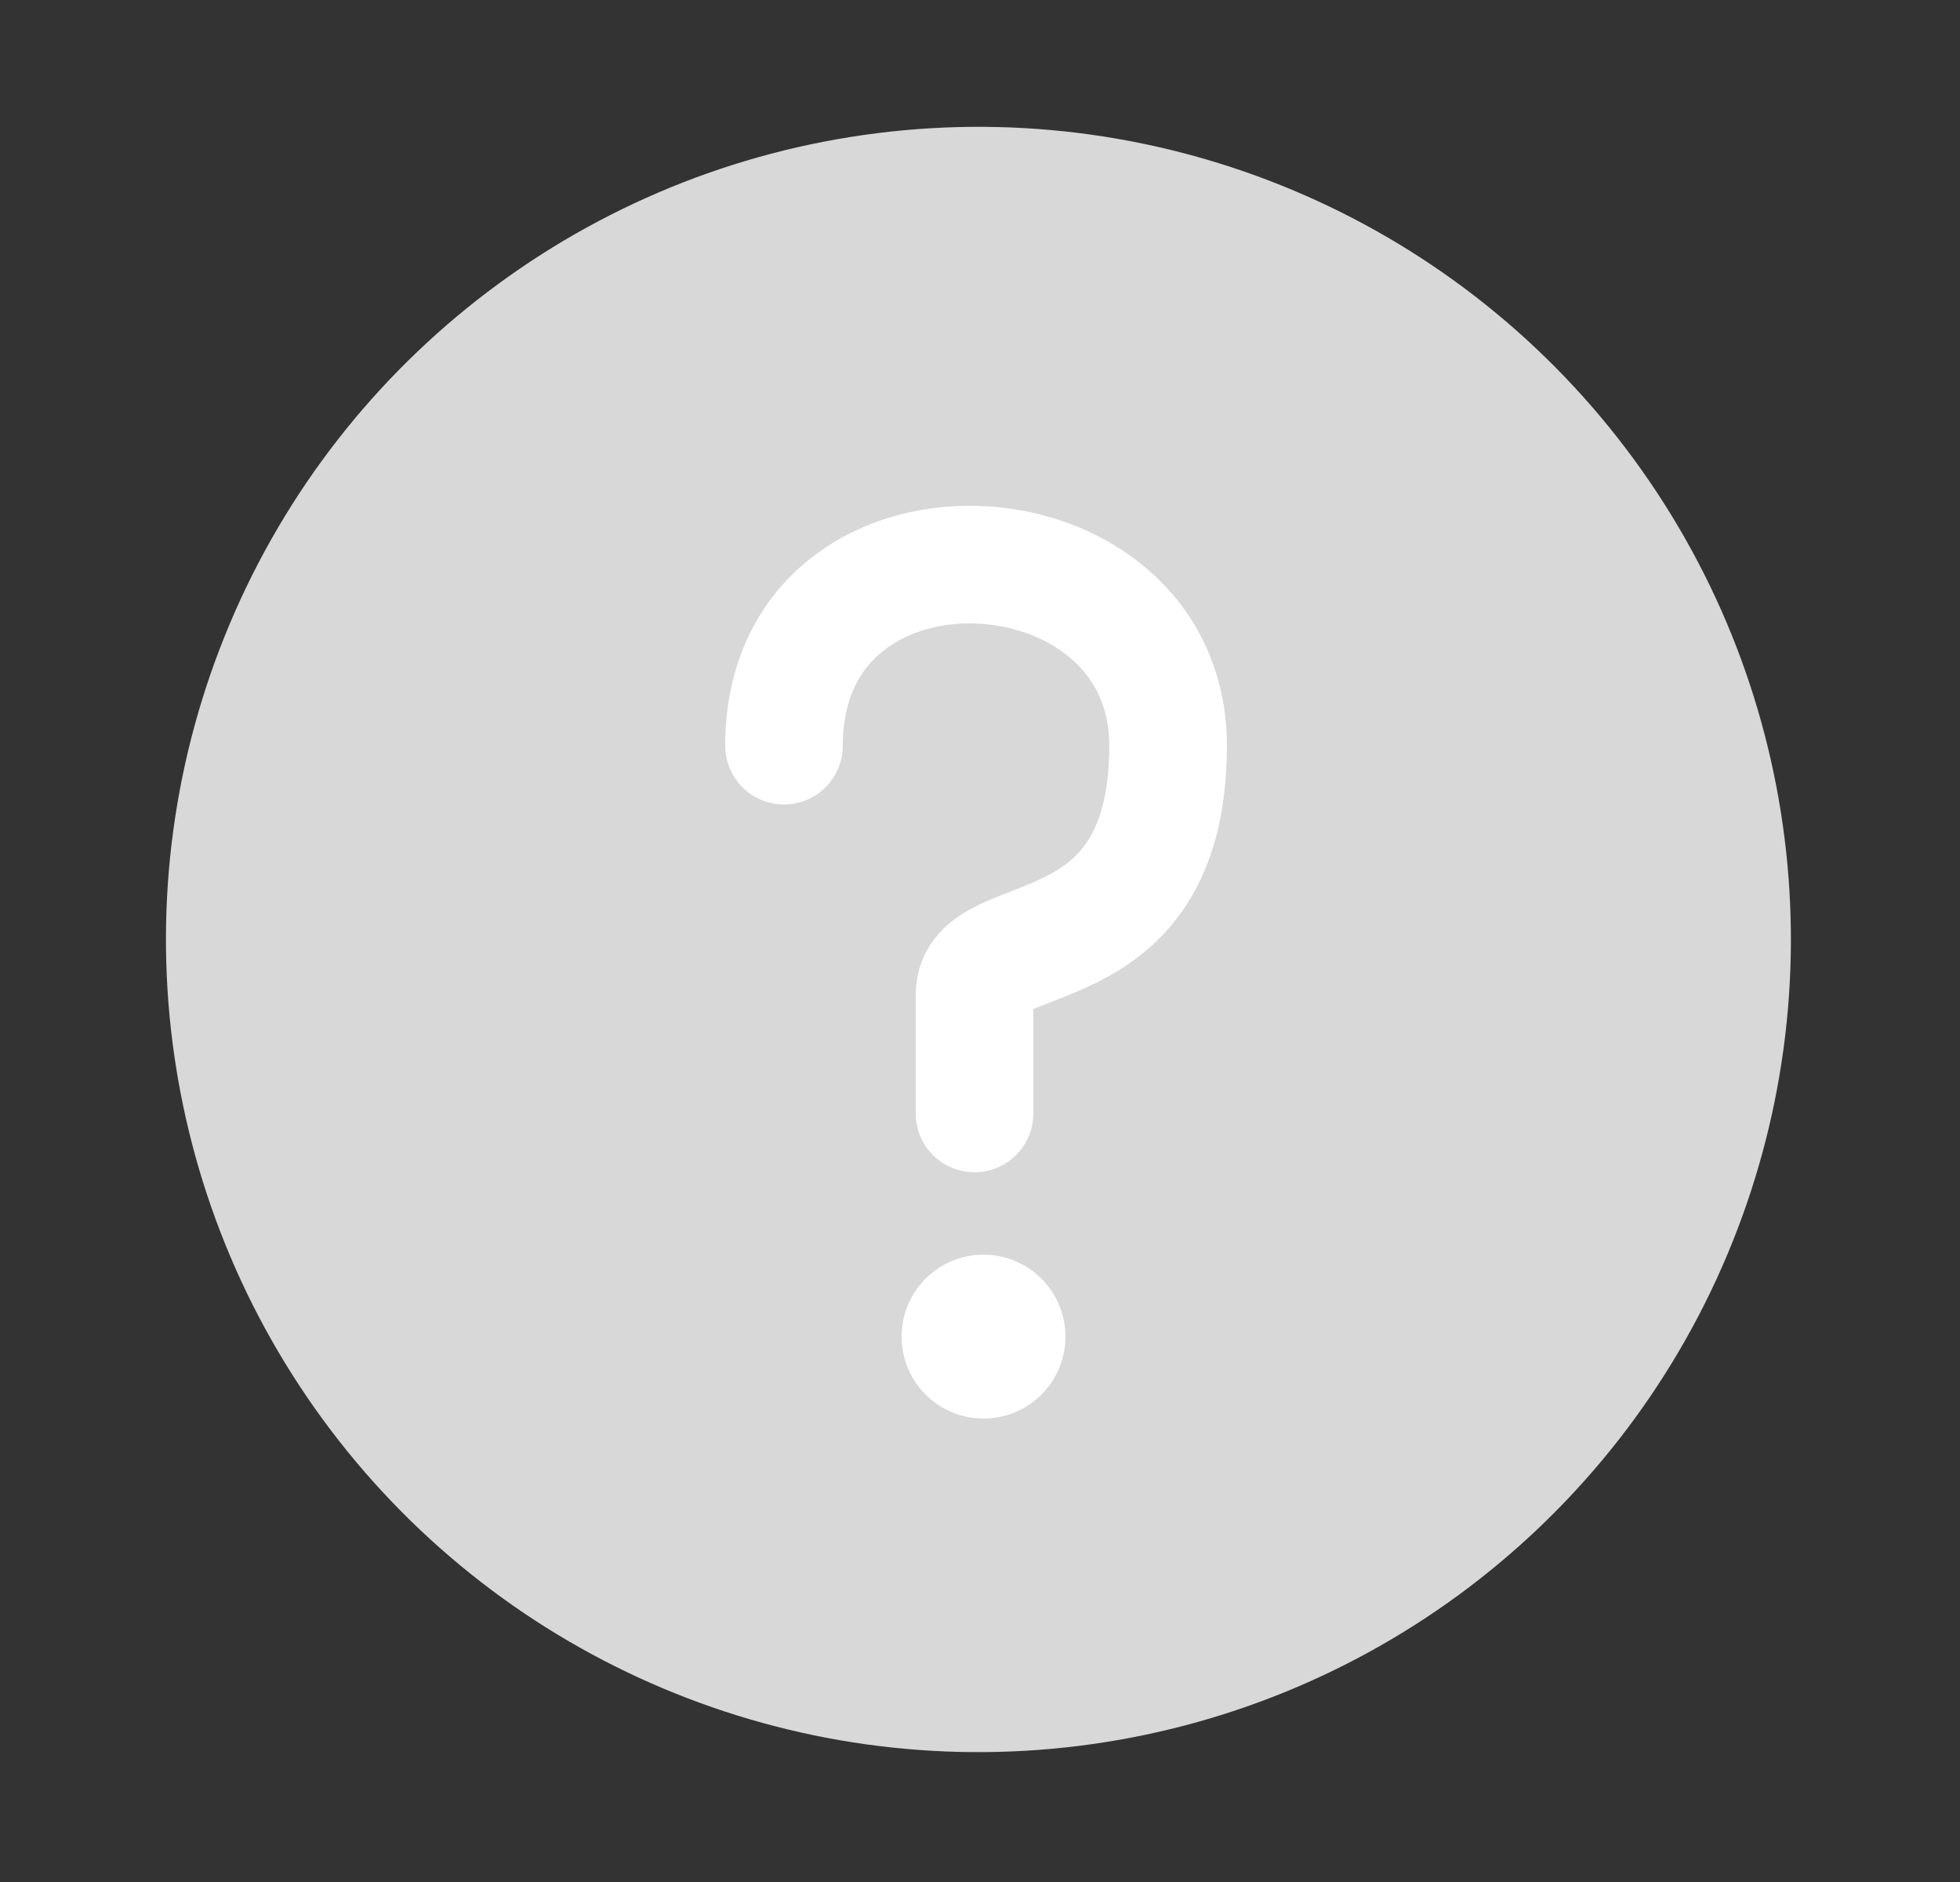 <svg width="25" height="24" viewBox="0 0 25 24" fill="none" xmlns="http://www.w3.org/2000/svg">
<rect x="0" y="0" width="25" height="24" fill="#333333" stroke="none"/>
<g clip-path="url(#clip0_3585_105423)">
<circle cx="10.363" cy="10.363" r="10.363" transform="matrix(-0.797 0.604 0.604 0.797 14.48 -2.538)" fill="#D8D8D8"/>
<path d="M10 9.509C10 6.297 14.899 6.566 14.899 9.509C14.899 12.452 12.43 11.759 12.43 12.684C12.43 13.608 12.43 14.199 12.43 14.199" stroke="white" stroke-width="1.5" stroke-linecap="round"/>
<circle cx="12.545" cy="17.045" r="1.045" fill="white"/>
</g>
<defs>
<clipPath id="clip0_3585_105423">
<rect width="24" height="24" fill="white" transform="translate(0.5)"/>
</clipPath>
</defs>
</svg>
